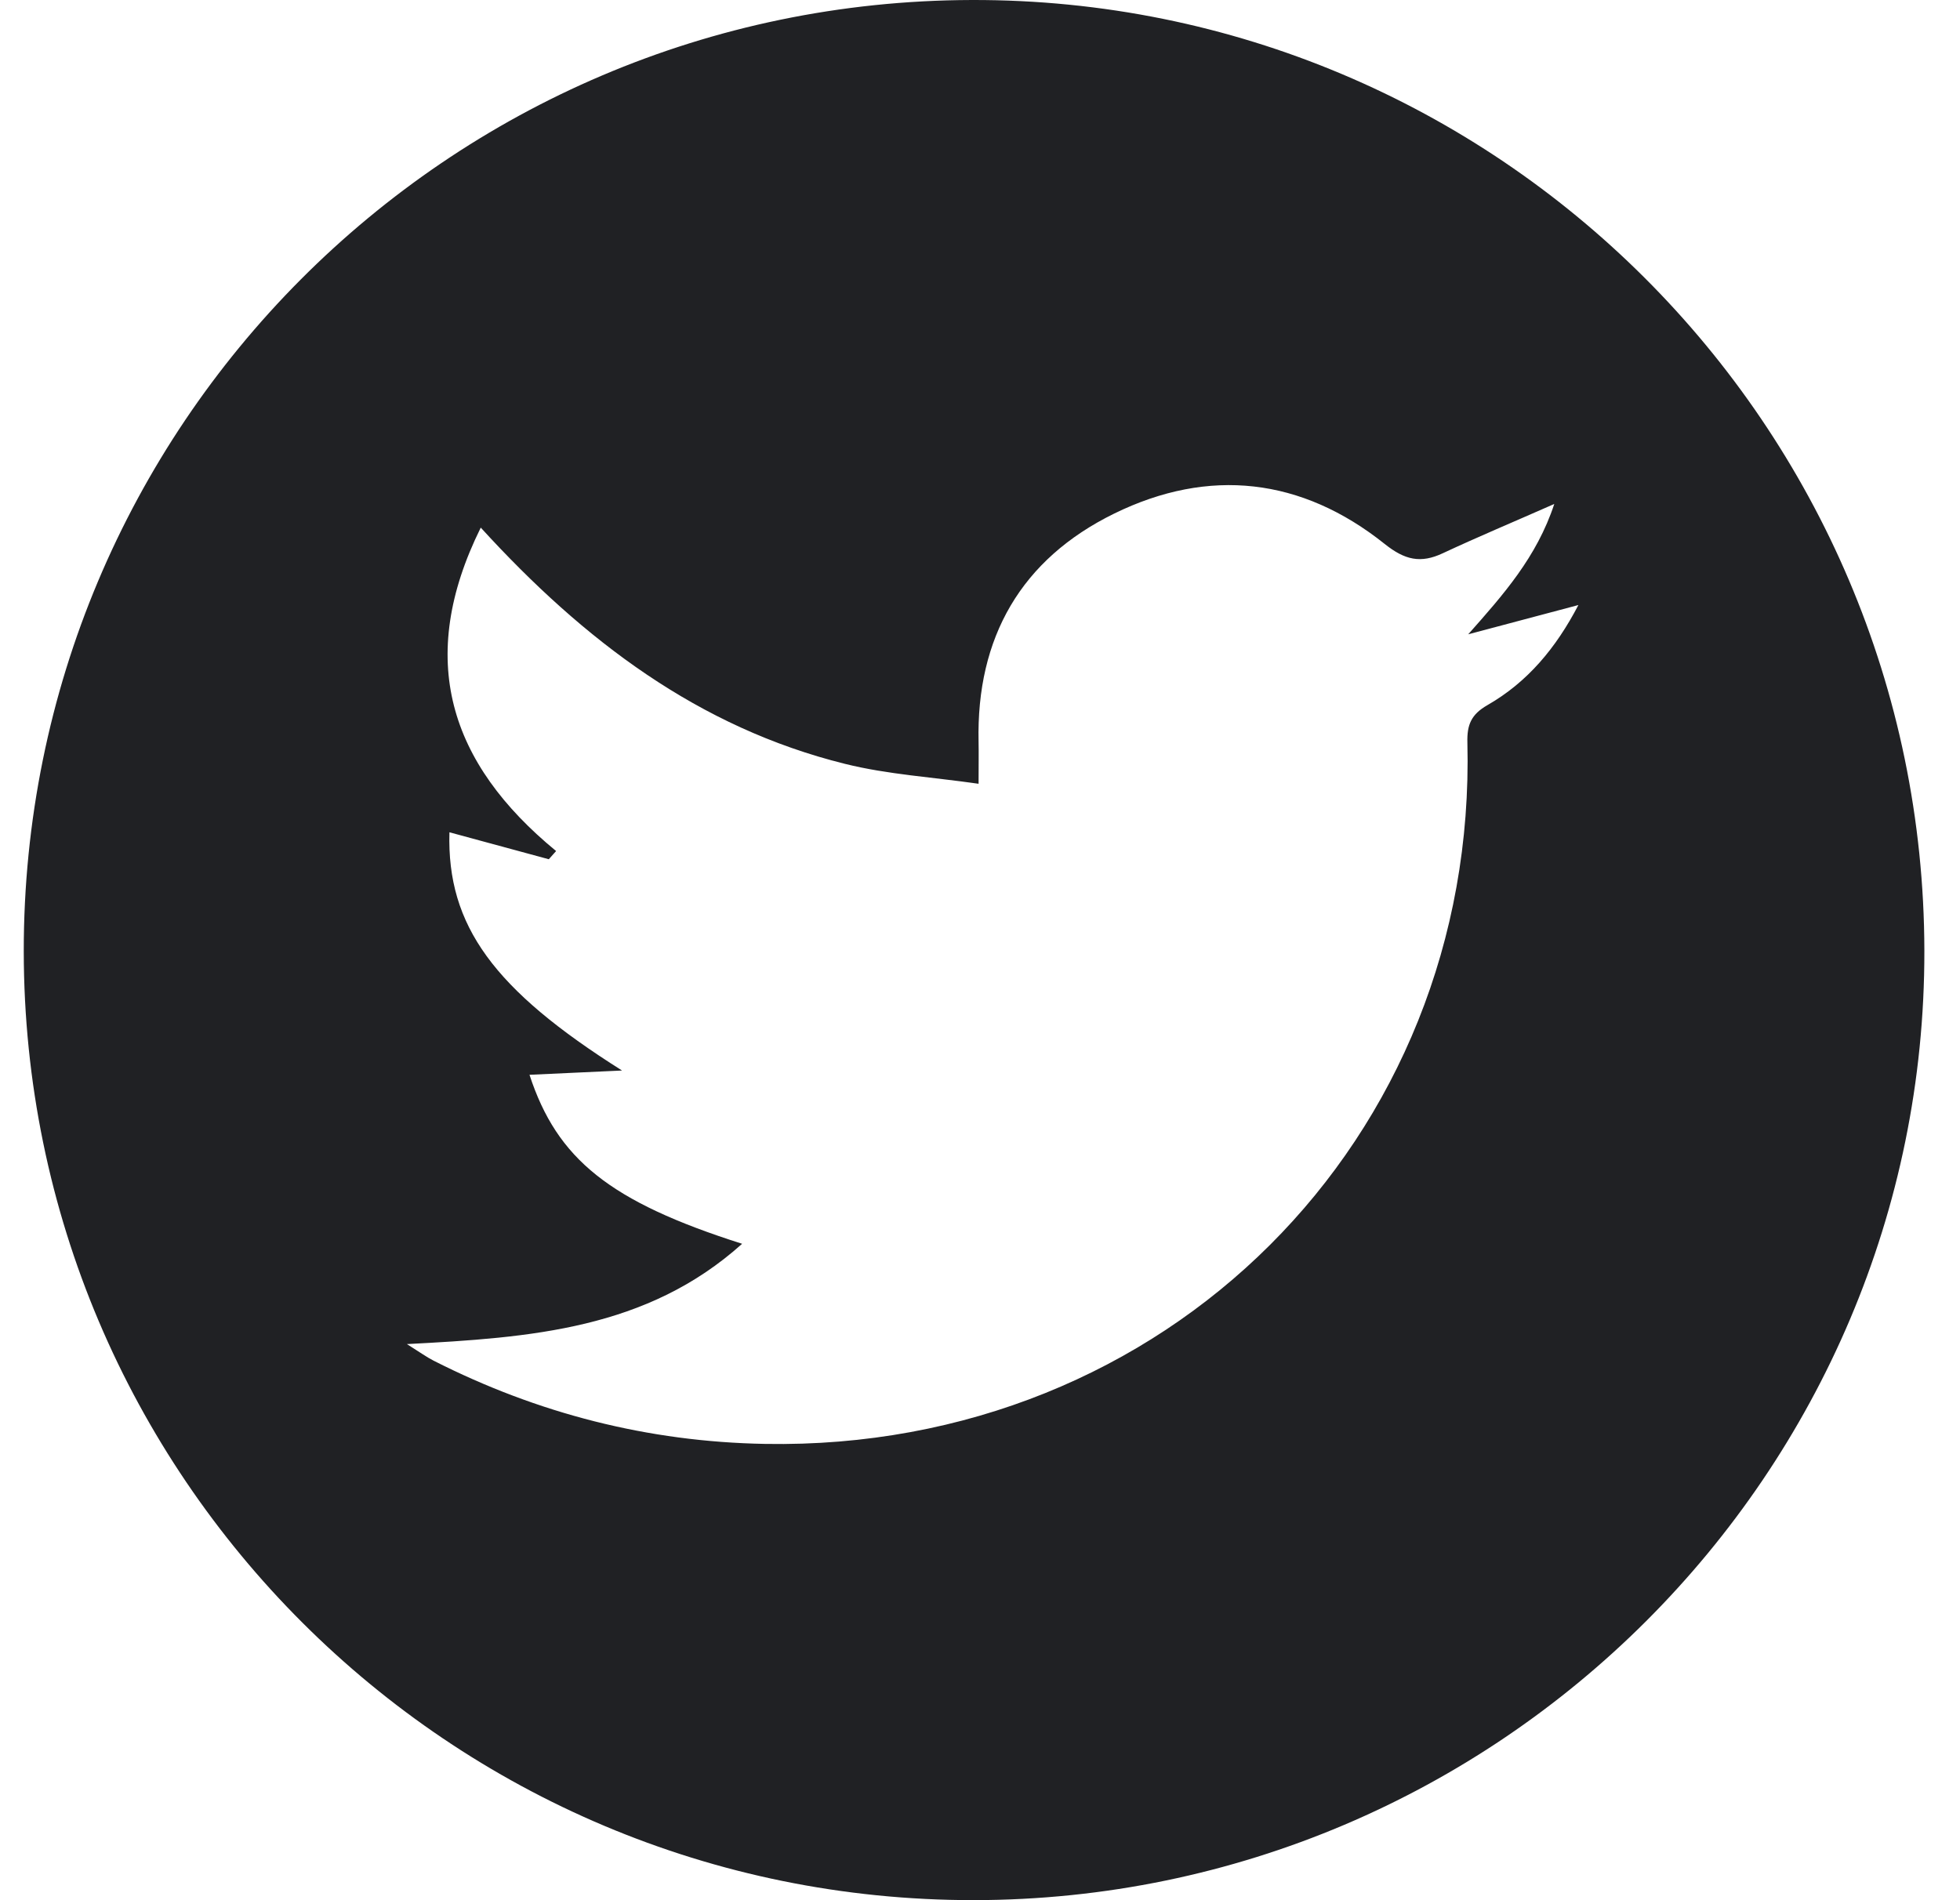 <svg width="33" height="32" viewBox="0 0 33 32" fill="none" xmlns="http://www.w3.org/2000/svg">
<path d="M32.4 16.008C32.416 24.807 25.228 31.99 16.399 31.999C7.57 32.007 0.407 24.855 0.4 16.022C0.393 7.186 7.525 0.024 16.359 6.16191e-05C25.192 -0.024 32.384 7.153 32.4 16.007V16.008ZM8.094 8.886C7 11.098 7.562 12.852 9.363 14.332C9.322 14.378 9.281 14.425 9.24 14.47C8.68 14.318 8.119 14.166 7.567 14.016C7.522 15.592 8.318 16.669 10.473 18.028C9.954 18.052 9.434 18.076 8.915 18.1C9.38 19.523 10.267 20.237 12.495 20.946C10.892 22.385 8.941 22.526 6.851 22.635C7.077 22.777 7.184 22.855 7.3 22.914C9.054 23.804 10.909 24.281 12.882 24.316C19.62 24.434 24.872 19.198 24.706 12.505C24.698 12.207 24.769 12.032 25.043 11.875C25.718 11.488 26.197 10.914 26.575 10.189C25.898 10.368 25.309 10.526 24.72 10.682C25.31 10.016 25.874 9.383 26.169 8.487C25.48 8.791 24.88 9.042 24.294 9.316C23.919 9.493 23.652 9.431 23.313 9.16C21.917 8.045 20.357 7.867 18.761 8.648C17.192 9.417 16.436 10.736 16.476 12.495C16.48 12.684 16.476 12.873 16.476 13.199C15.7 13.087 14.947 13.043 14.228 12.864C11.769 12.254 9.835 10.793 8.094 8.885V8.886Z" fill="#202124"/>
</svg>
